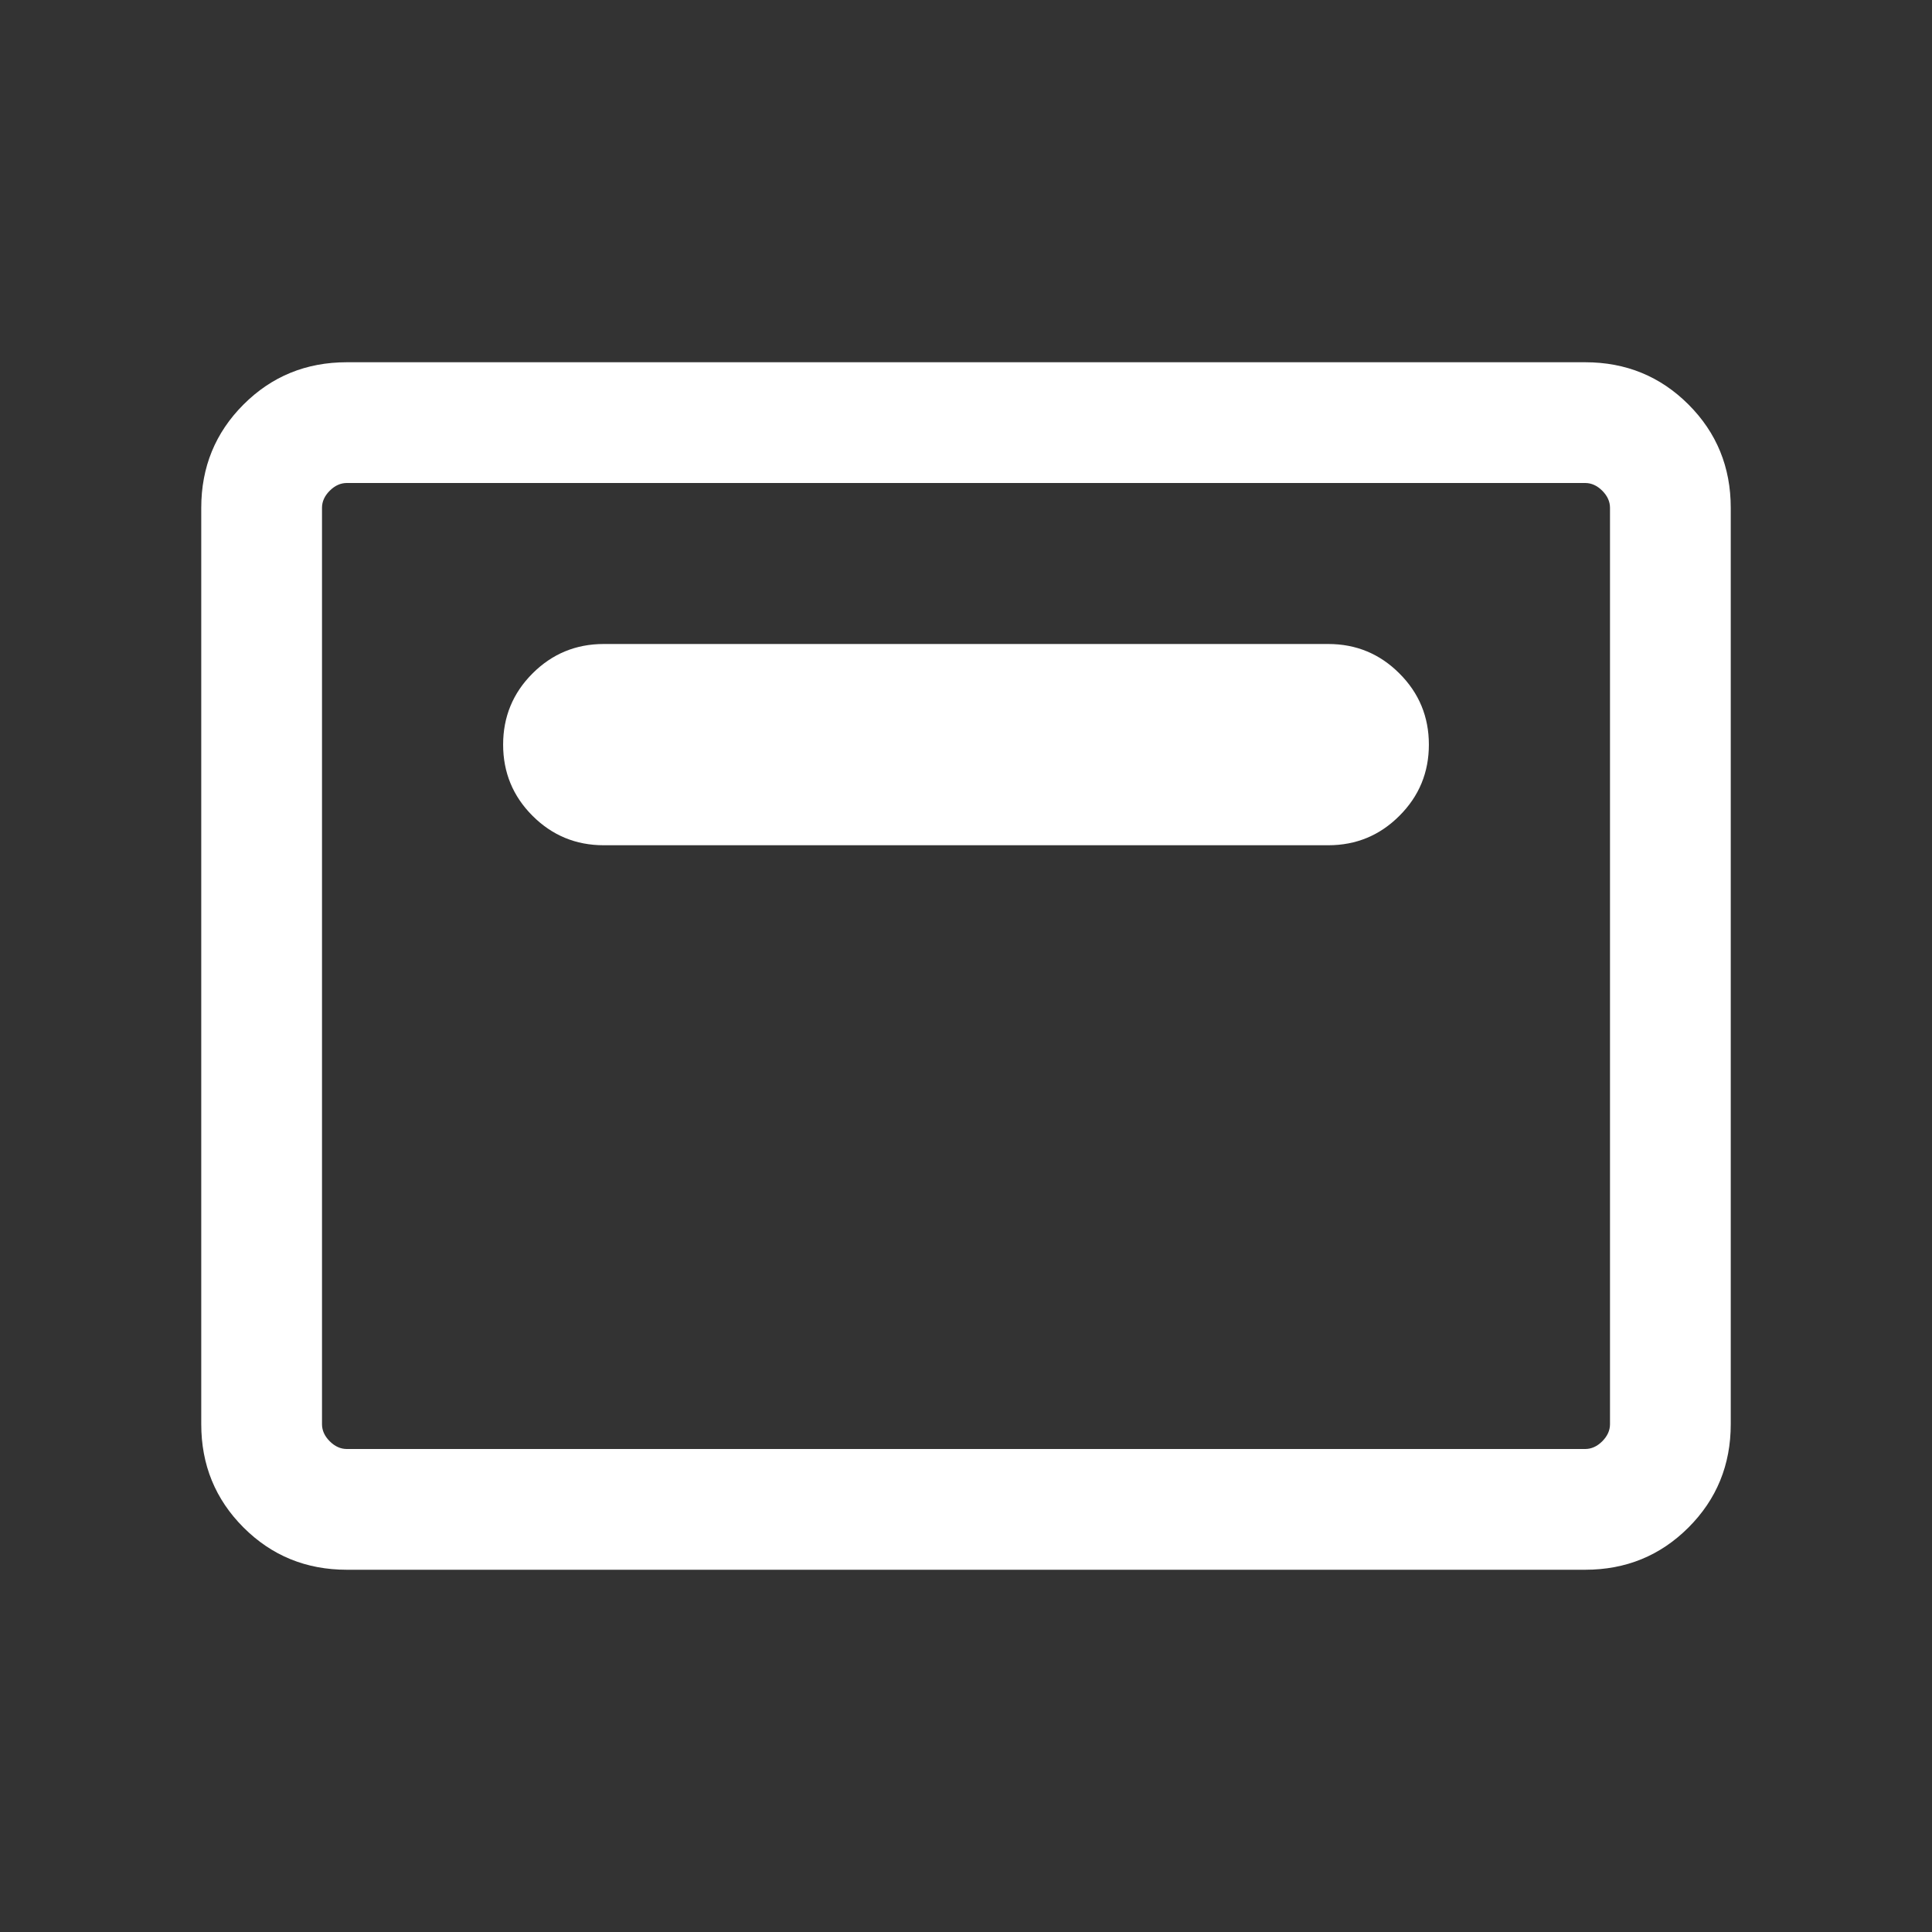 <svg width="24" height="24" viewBox="0 0 24 24" fill="none" xmlns="http://www.w3.org/2000/svg">
<rect x="0" y="0" width="24" height="24" fill="#333333" stroke="none"/>
<g clip-path="url(#clip0_135_15114)">
<path d="M4.308 19.5C3.803 19.5 3.375 19.325 3.025 18.975C2.675 18.625 2.5 18.197 2.5 17.692V6.308C2.5 5.803 2.675 5.375 3.025 5.025C3.375 4.675 3.803 4.5 4.308 4.5H19.692C20.197 4.5 20.625 4.675 20.975 5.025C21.325 5.375 21.5 5.803 21.5 6.308V17.692C21.5 18.197 21.325 18.625 20.975 18.975C20.625 19.325 20.197 19.5 19.692 19.5H4.308ZM4.308 18H19.692C19.769 18 19.84 17.968 19.904 17.904C19.968 17.84 20 17.769 20 17.692V6.308C20 6.231 19.968 6.16 19.904 6.096C19.84 6.032 19.769 6 19.692 6H4.308C4.231 6 4.16 6.032 4.096 6.096C4.032 6.16 4 6.231 4 6.308V17.692C4 17.769 4.032 17.84 4.096 17.904C4.16 17.968 4.231 18 4.308 18ZM7.5 10.5H16.5C16.846 10.5 17.141 10.378 17.384 10.134C17.628 9.891 17.75 9.596 17.75 9.25C17.75 8.904 17.628 8.609 17.384 8.366C17.141 8.122 16.846 8 16.5 8H7.5C7.154 8 6.859 8.122 6.615 8.366C6.372 8.609 6.25 8.904 6.25 9.25C6.25 9.596 6.372 9.891 6.615 10.134C6.859 10.378 7.154 10.5 7.5 10.5Z" fill="white"/>
</g>
<defs>
<clipPath id="clip0_135_15114">
<rect width="24" height="24" fill="white"/>
</clipPath>
</defs>
</svg>
